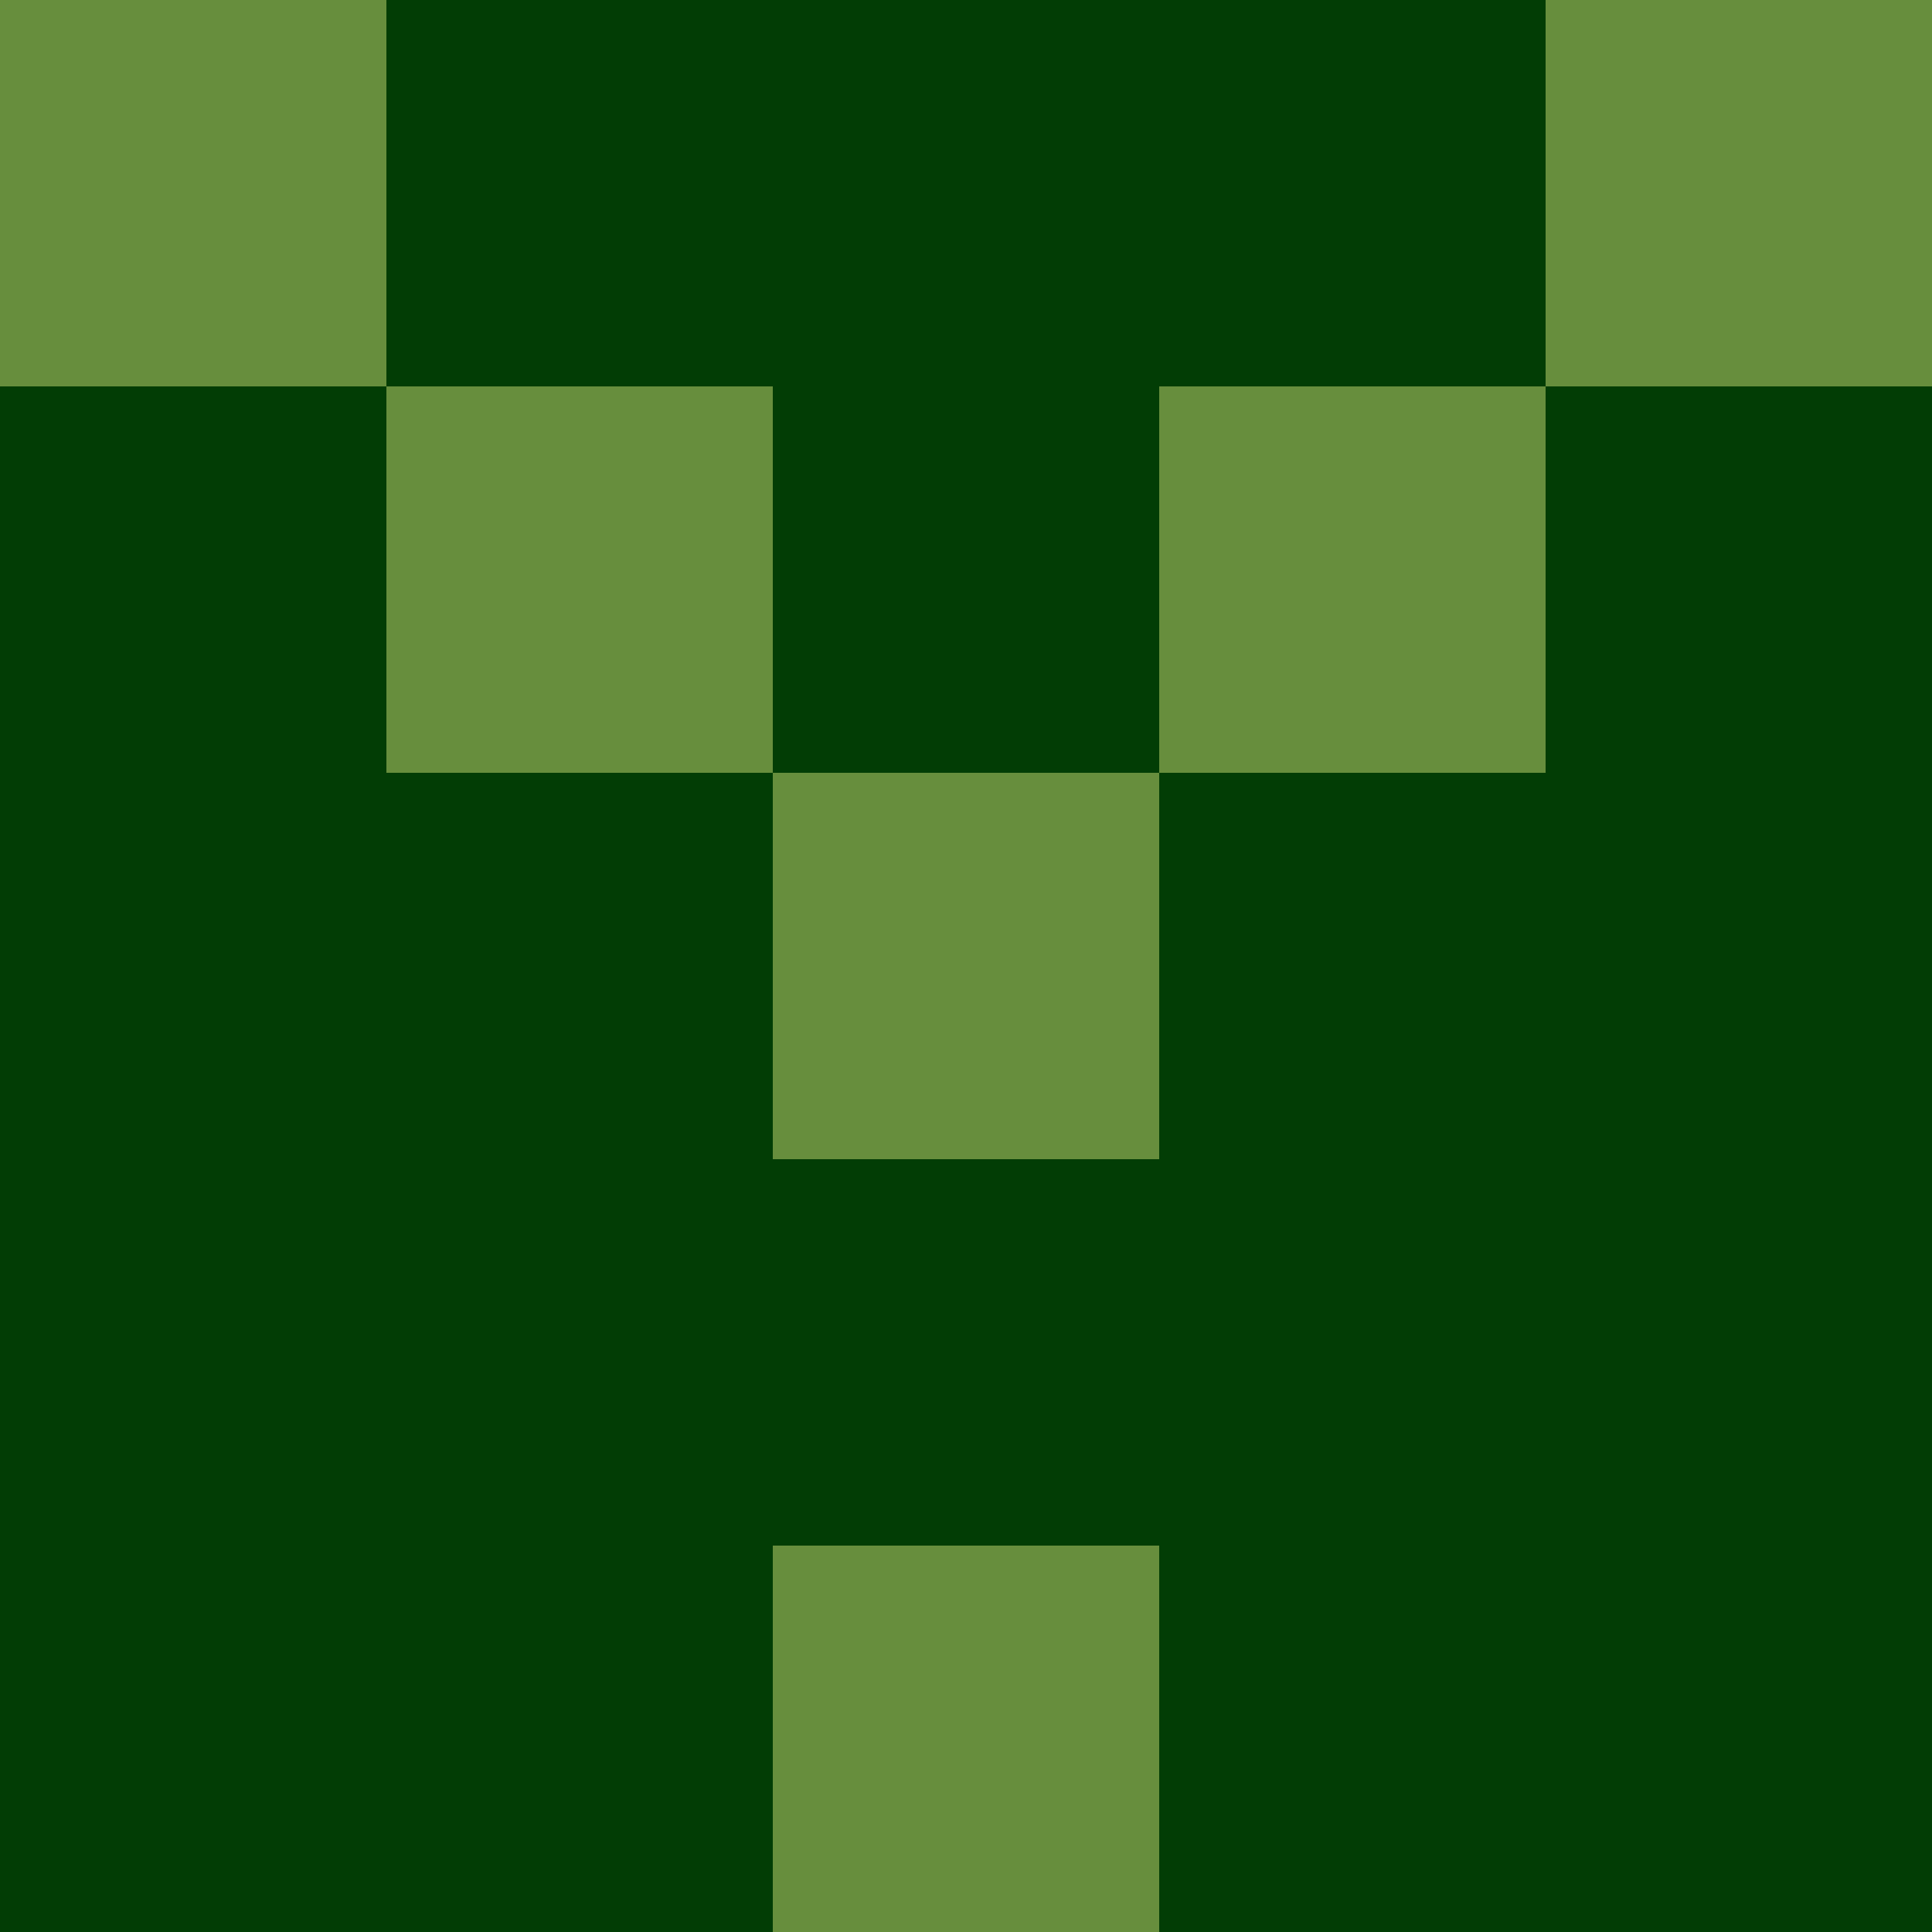 <?xml version="1.0" encoding="utf-8"?>
<!DOCTYPE svg PUBLIC "-//W3C//DTD SVG 20010904//EN"
"http://www.w3.org/TR/2001/REC-SVG-20010904/DTD/svg10.dtd">
<svg viewBox="0 0 5 5" height="100" width="100" xml:lang="fr"
     xmlns="http://www.w3.org/2000/svg"
     xmlns:xlink="http://www.w3.org/1999/xlink">
                        <rect x="0" y="0" height="1" width="1" fill="#678E3D"/>
                    <rect x="4" y="0" height="1" width="1" fill="#678E3D"/>
                    <rect x="1" y="0" height="1" width="1" fill="#023D05"/>
                    <rect x="3" y="0" height="1" width="1" fill="#023D05"/>
                    <rect x="2" y="0" height="1" width="1" fill="#023D05"/>
                                <rect x="0" y="1" height="1" width="1" fill="#023D05"/>
                    <rect x="4" y="1" height="1" width="1" fill="#023D05"/>
                    <rect x="1" y="1" height="1" width="1" fill="#678E3D"/>
                    <rect x="3" y="1" height="1" width="1" fill="#678E3D"/>
                    <rect x="2" y="1" height="1" width="1" fill="#023D05"/>
                                <rect x="0" y="2" height="1" width="1" fill="#023D05"/>
                    <rect x="4" y="2" height="1" width="1" fill="#023D05"/>
                    <rect x="1" y="2" height="1" width="1" fill="#023D05"/>
                    <rect x="3" y="2" height="1" width="1" fill="#023D05"/>
                    <rect x="2" y="2" height="1" width="1" fill="#678E3D"/>
                                <rect x="0" y="3" height="1" width="1" fill="#023D05"/>
                    <rect x="4" y="3" height="1" width="1" fill="#023D05"/>
                    <rect x="1" y="3" height="1" width="1" fill="#023D05"/>
                    <rect x="3" y="3" height="1" width="1" fill="#023D05"/>
                    <rect x="2" y="3" height="1" width="1" fill="#023D05"/>
                                <rect x="0" y="4" height="1" width="1" fill="#023D05"/>
                    <rect x="4" y="4" height="1" width="1" fill="#023D05"/>
                    <rect x="1" y="4" height="1" width="1" fill="#023D05"/>
                    <rect x="3" y="4" height="1" width="1" fill="#023D05"/>
                    <rect x="2" y="4" height="1" width="1" fill="#678E3D"/>
            </svg>